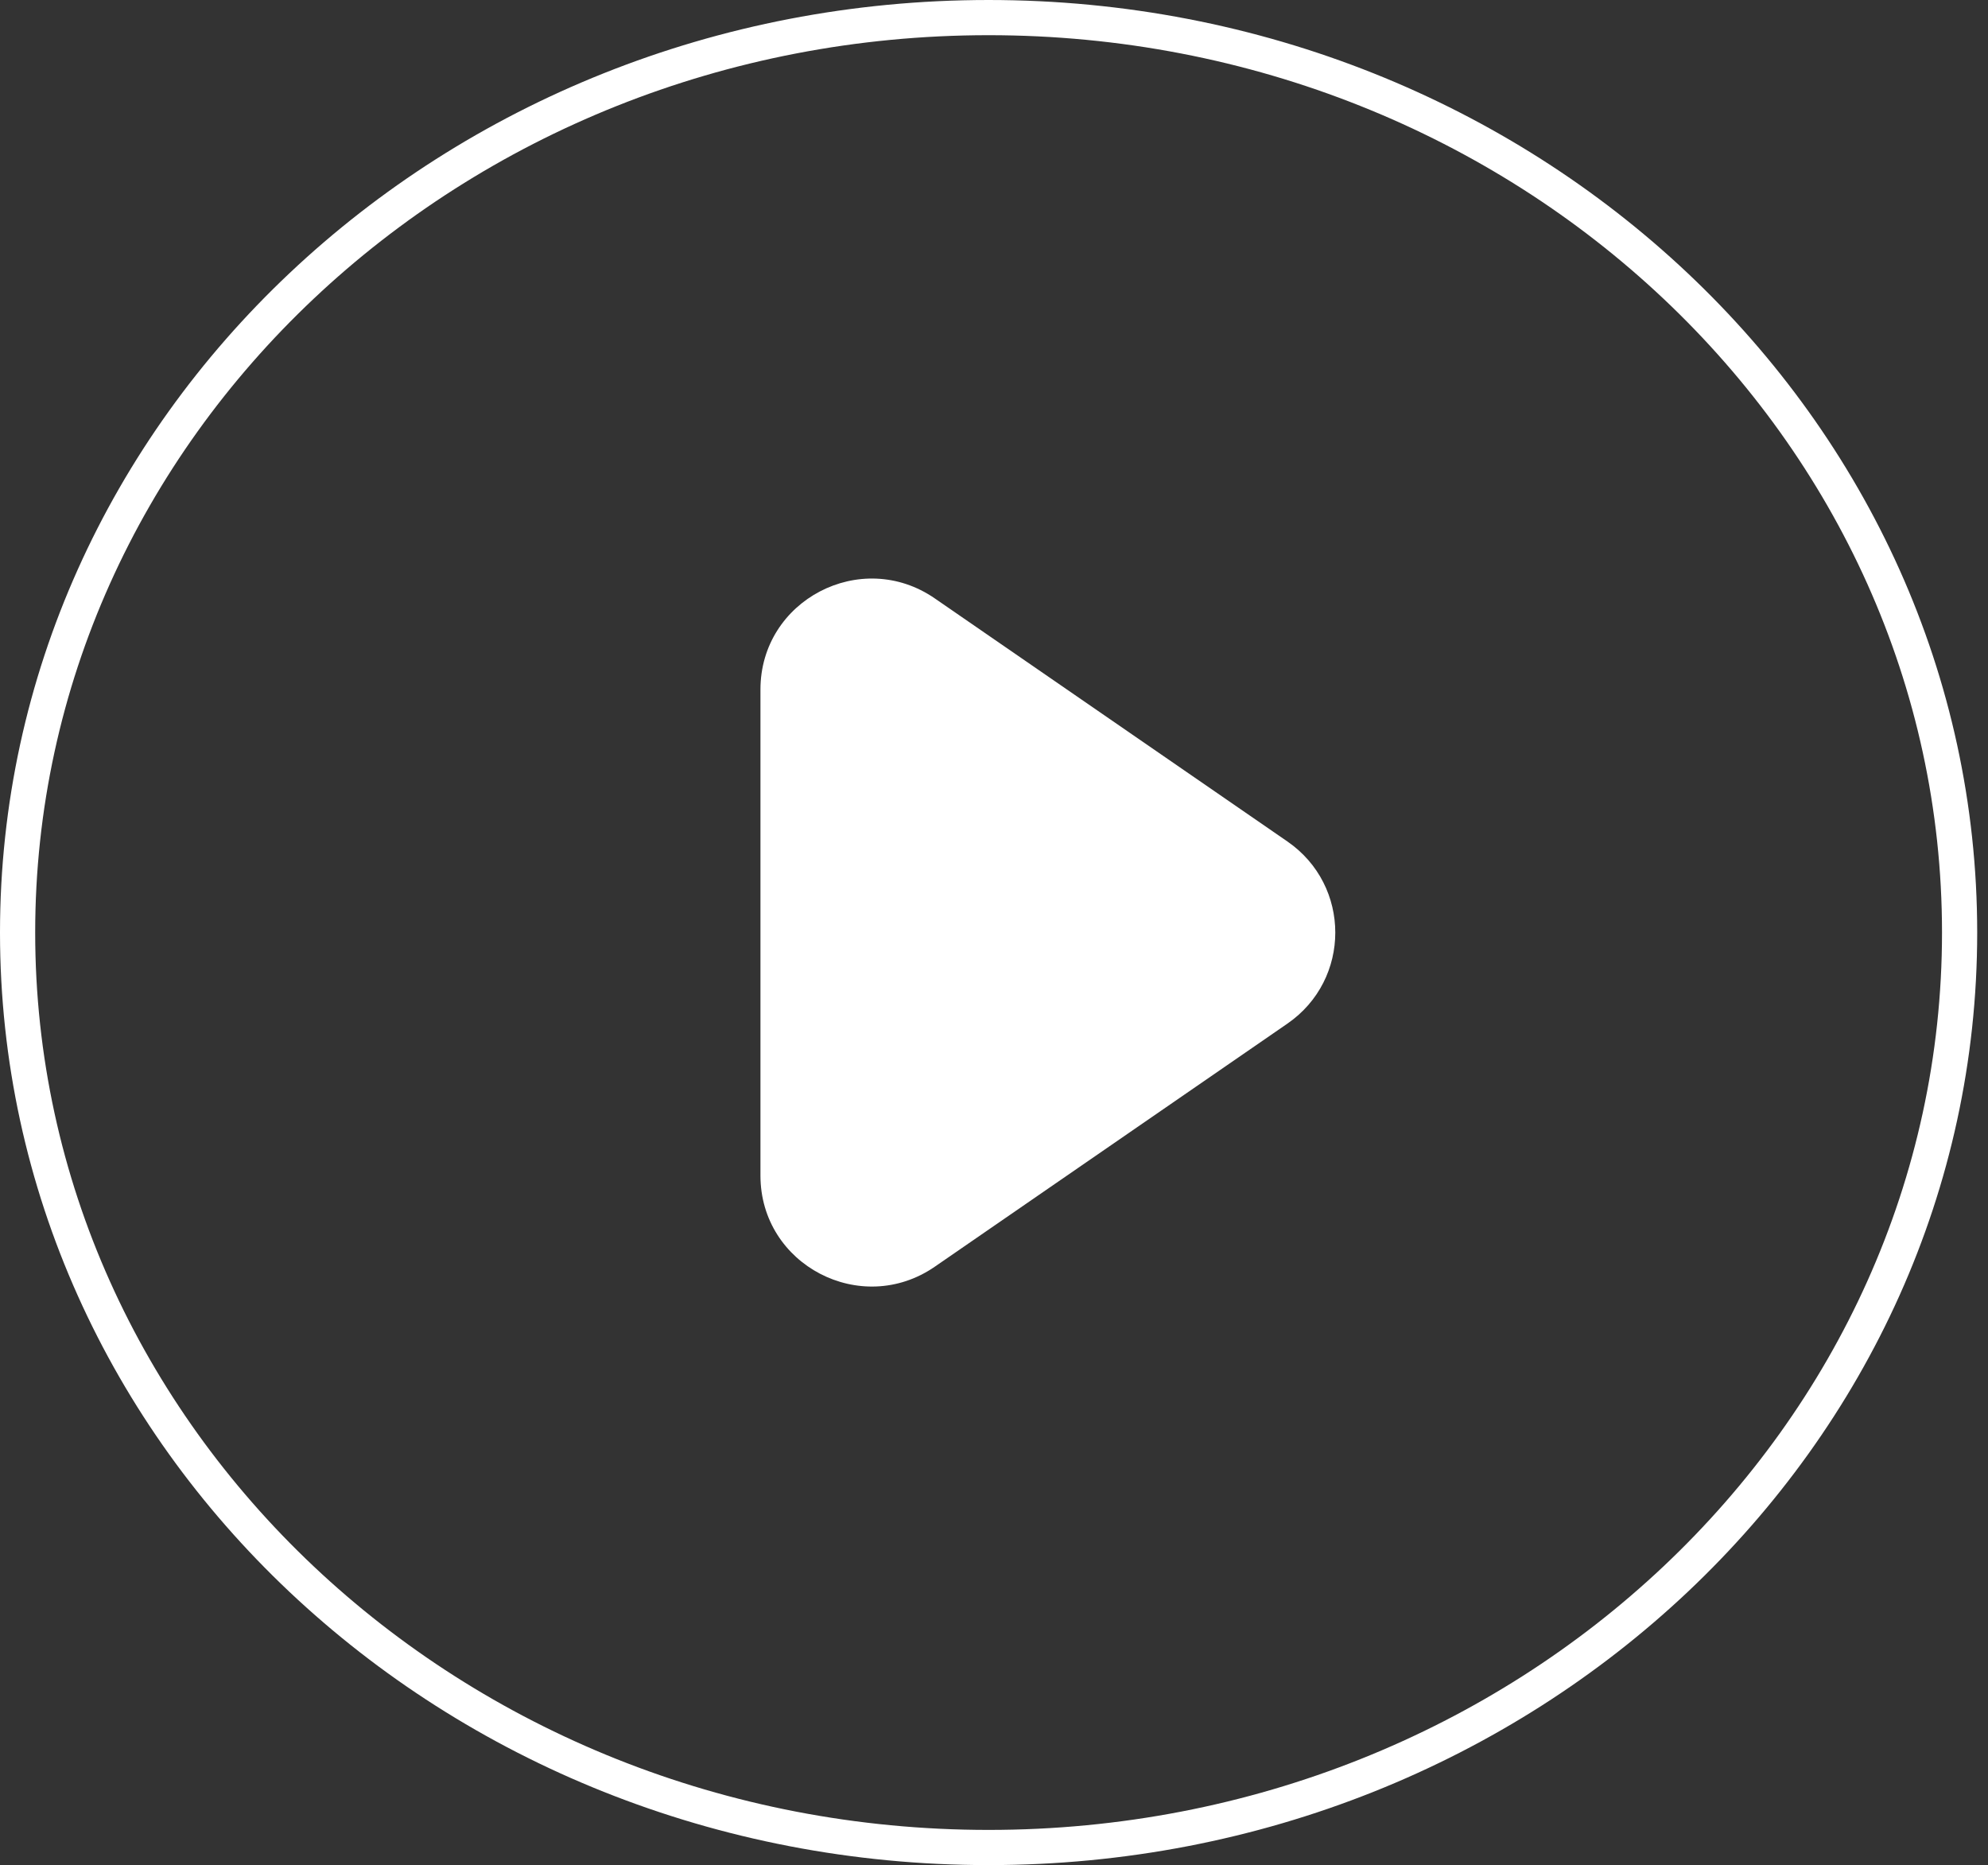 <svg width="113" height="106" viewBox="0 0 113 106" fill="none" xmlns="http://www.w3.org/2000/svg">
<rect x="0" y="0" width="113" height="106" fill="#333333" stroke="none"/>
<path d="M111.386 53C111.386 81.665 86.731 105 56.193 105C25.655 105 1 81.665 1 53C1 24.335 25.655 1 56.193 1C86.731 1 111.386 24.335 111.386 53Z" stroke="white" stroke-width="2"/>
<path fill-rule="evenodd" clip-rule="evenodd" d="M73.176 47.823C76.807 50.326 76.807 55.674 73.176 58.177L53.134 71.991C48.945 74.878 43.225 71.89 43.225 66.814V39.186C43.225 34.11 48.945 31.122 53.134 34.009L73.176 47.823Z" fill="white"/>
</svg>
